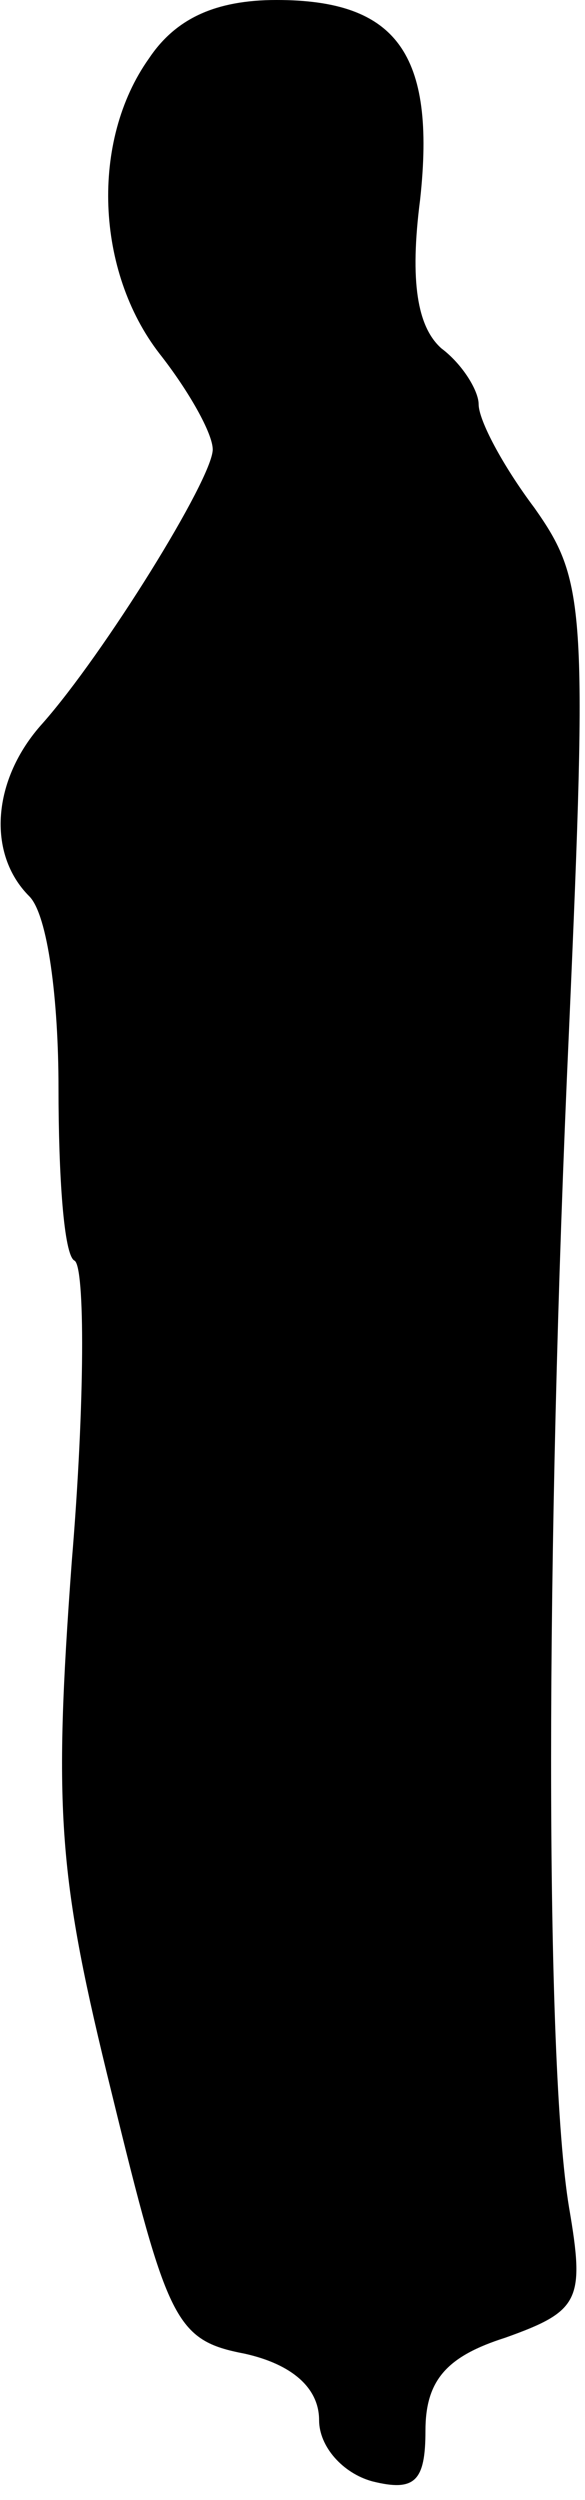 <?xml version="1.0" standalone="no"?>
<!DOCTYPE svg PUBLIC "-//W3C//DTD SVG 20010904//EN"
 "http://www.w3.org/TR/2001/REC-SVG-20010904/DTD/svg10.dtd">
<svg version="1.0" xmlns="http://www.w3.org/2000/svg"
 width="22pt" height="94pt" viewBox="0 0 22 94"
 preserveAspectRatio="xMidYMid meet">
<g transform="translate(0,94) scale(0.1,-0.1)"
fill="#000000" stroke="none">
<path fill="#000000" stroke="none" d="M56 918 c-22 -31 -20 -80 4 -111 11
-14 20 -30 20 -36 0 -11 -41 -77 -64 -103 -19 -21 -21 -49 -5 -65 7 -7 11 -39
11 -72 0 -33 2 -63 6 -65 4 -2 4 -53 -1 -113 -7 -95 -5 -119 15 -200 21 -86
24 -93 50 -98 18 -4 28 -13 28 -25 0 -10 9 -20 20 -23 16 -4 20 0 20 19 0 19
8 28 30 35 28 10 30 14 24 49 -9 54 -9 246 0 443 7 159 6 169 -13 196 -12 16
-21 33 -21 39 0 5 -6 15 -14 21 -9 8 -12 25 -8 56 6 55 -9 75 -54 75 -23 0
-38 -7 -48 -22z"/>
</g>
</svg>
